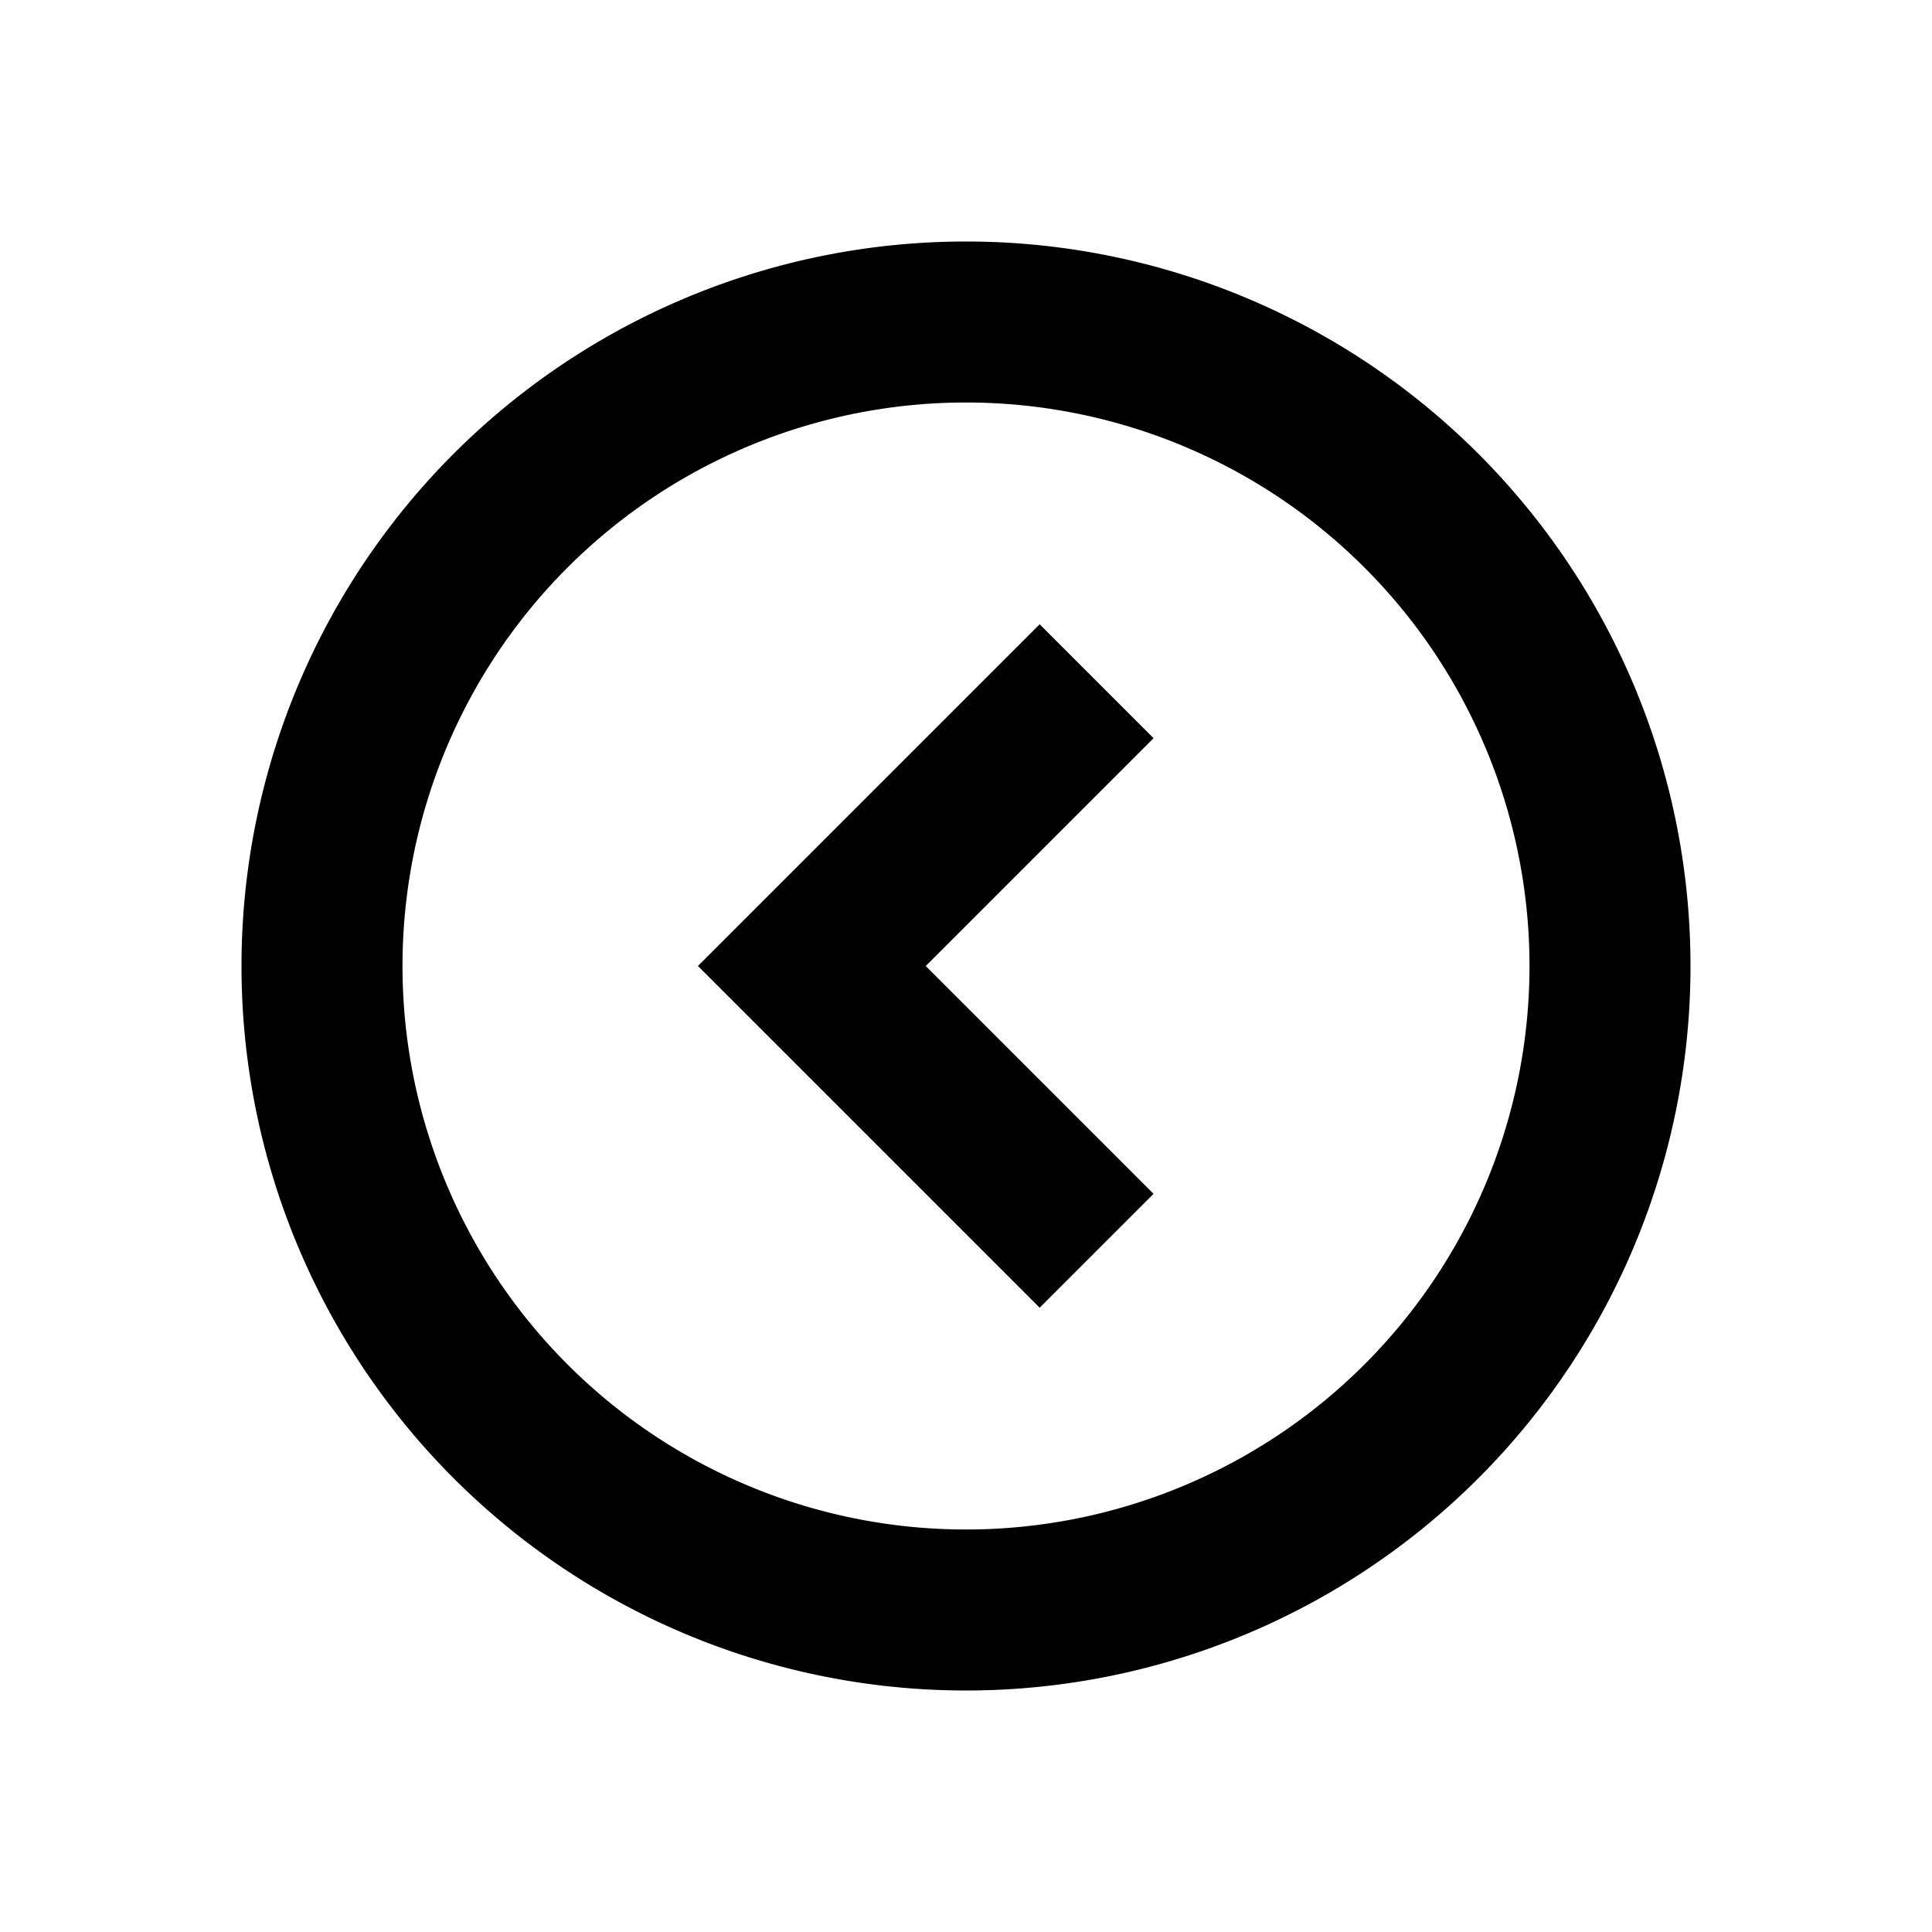 <svg xmlns="http://www.w3.org/2000/svg" viewBox="0 0 48 48"><path d="M10,24A14,14,0,1,1,24,38,14,14,0,0,1,10,24M6,24A18,18,0,1,0,24,6,18,18,0,0,0,6,24Zm19.83-8.49-5.66,5.66L17.34,24l2.83,2.83,5.66,5.66,2.83-2.83L23,24l5.66-5.66Z"/><rect width="48" height="48" style="fill:none"/></svg>